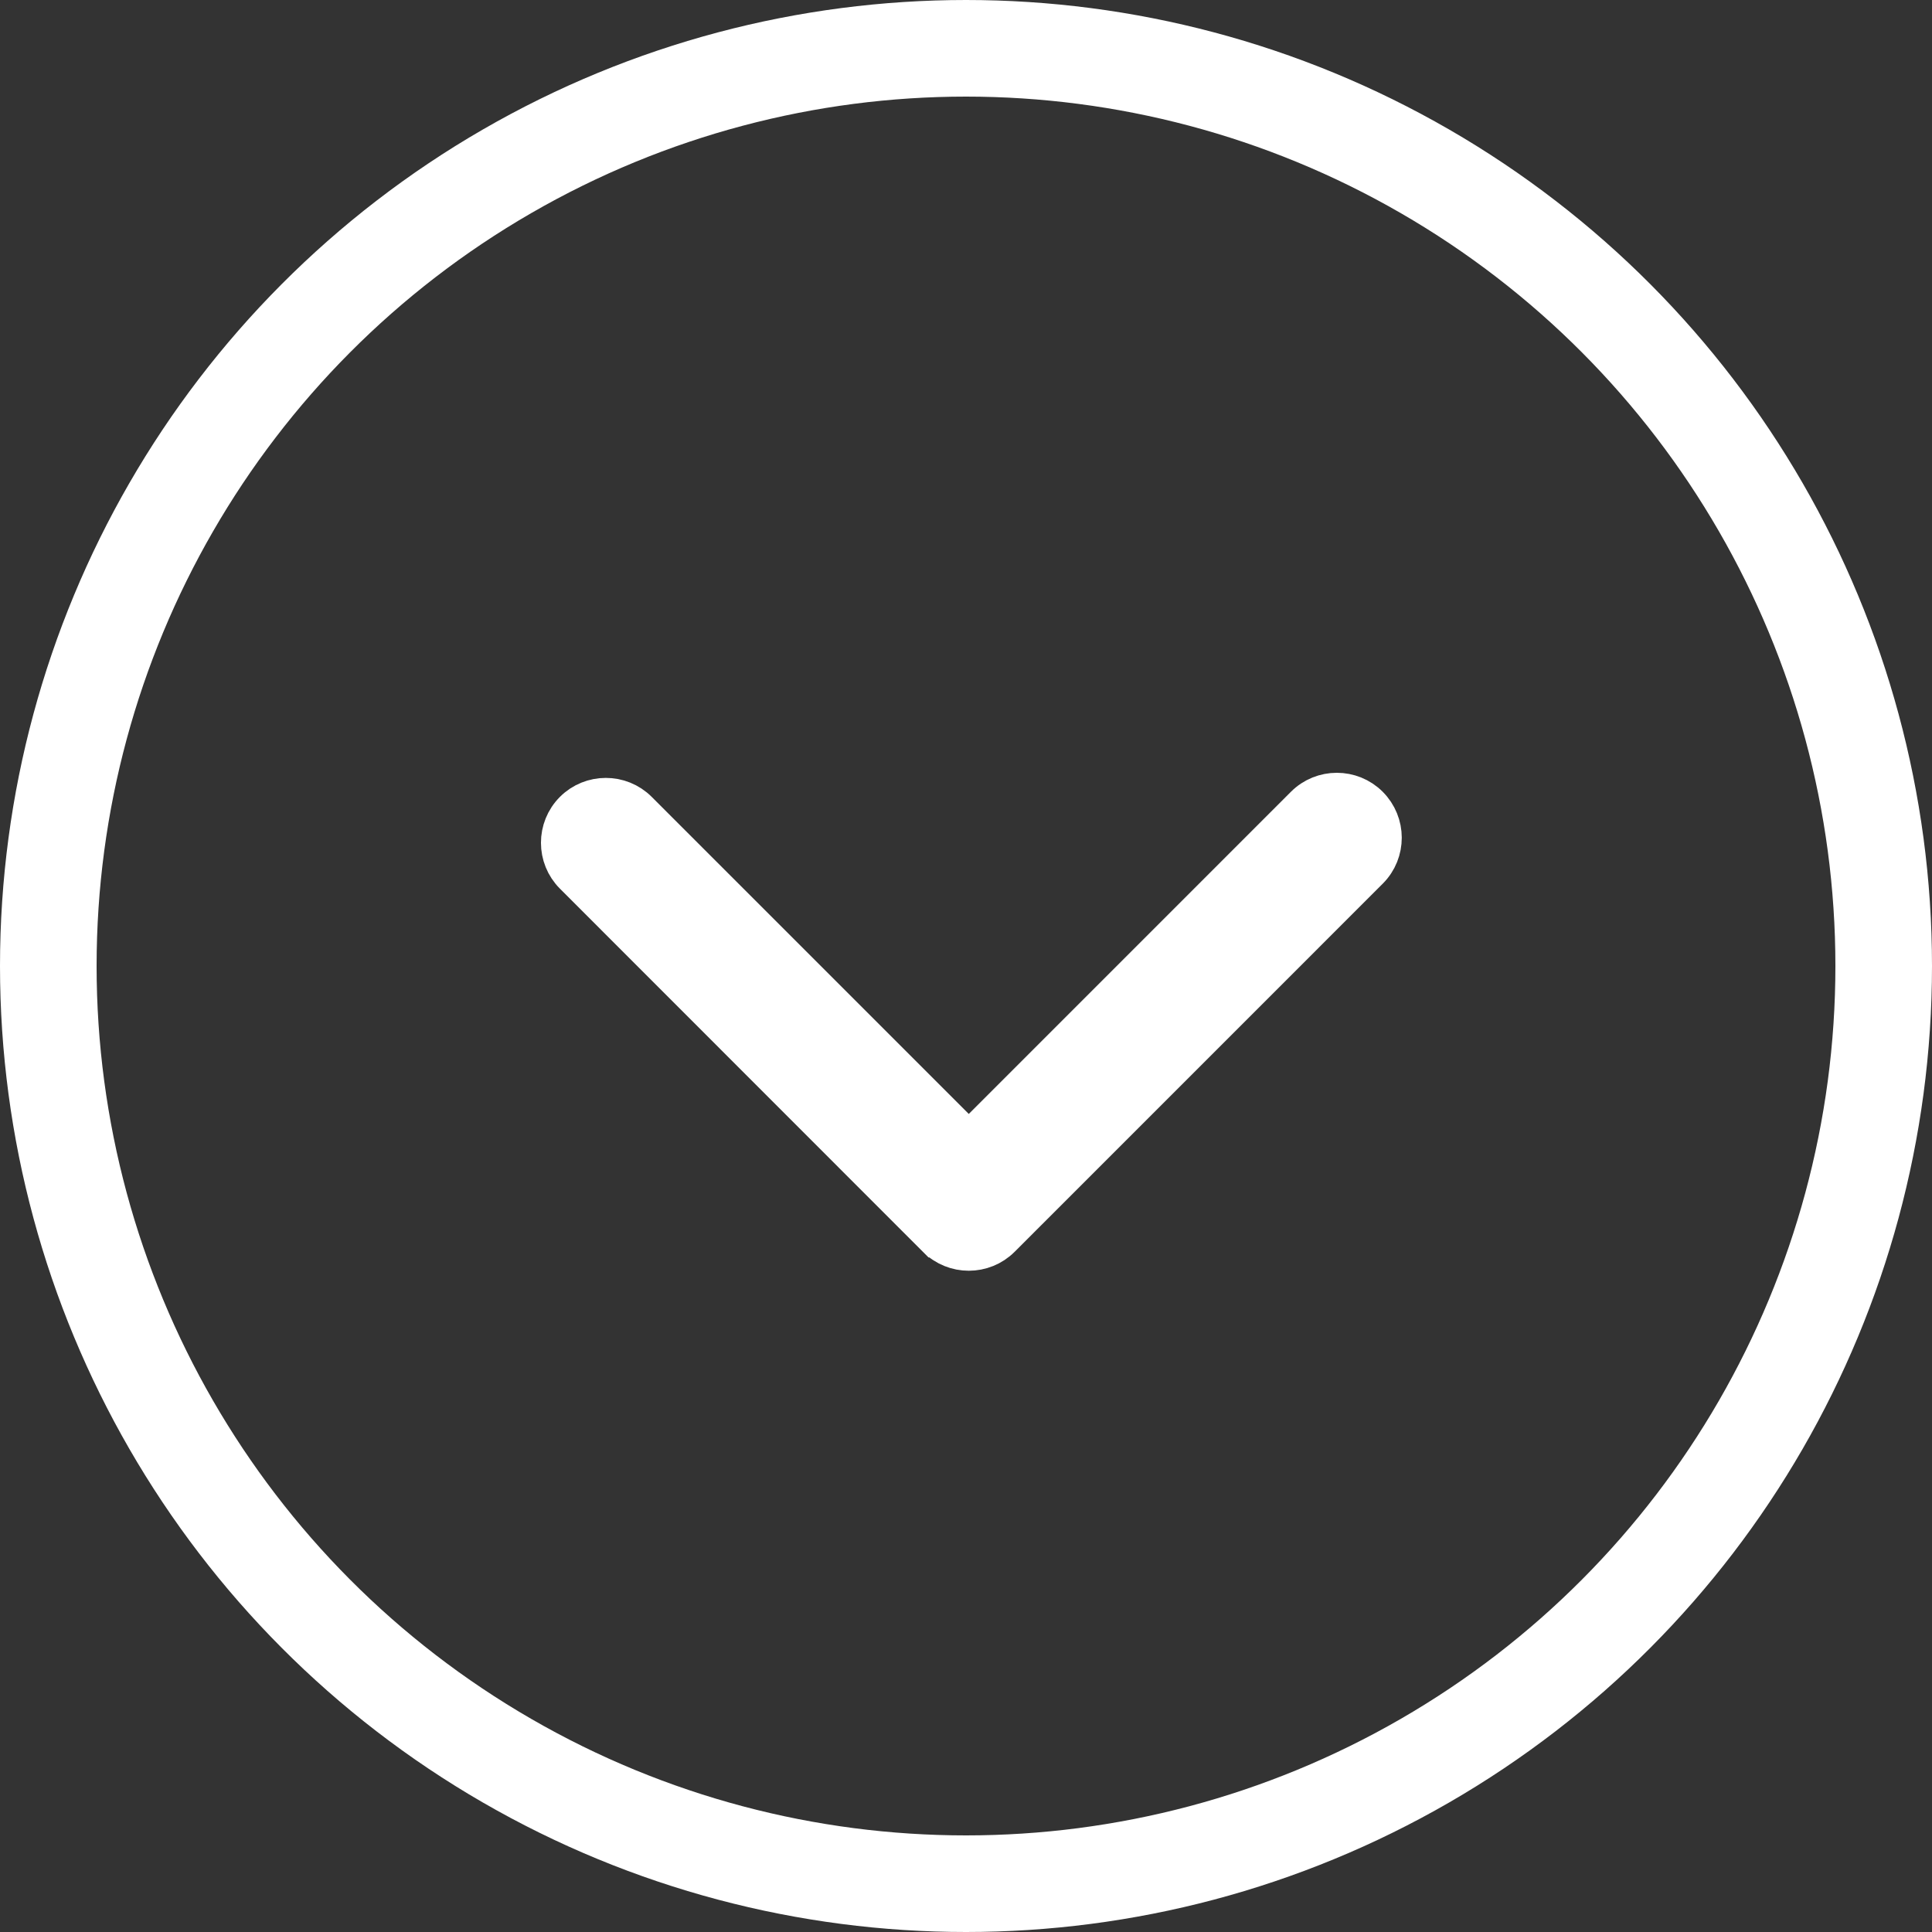 <svg width="100" height="100" viewBox="0 0 100 100" fill="none" xmlns="http://www.w3.org/2000/svg">
<rect x="0" y="0" width="100" height="100" fill="#333333" stroke="none"/>
<path d="M48.475 64.084L48.476 64.084C49.395 65.003 50.893 65.003 51.812 64.084L70.862 45.033C71.332 44.563 71.555 43.96 71.555 43.357C71.555 42.755 71.319 42.146 70.862 41.689C69.943 40.77 68.445 40.77 67.526 41.689L50.144 59.072L33.025 41.953C32.106 41.035 30.608 41.035 29.689 41.953C28.77 42.873 28.77 44.371 29.689 45.29L48.475 64.084Z" fill="white" stroke="white" stroke-width="2"/>
<circle cx="50" cy="50" r="47.5" stroke="white" stroke-width="5"/>
</svg>
